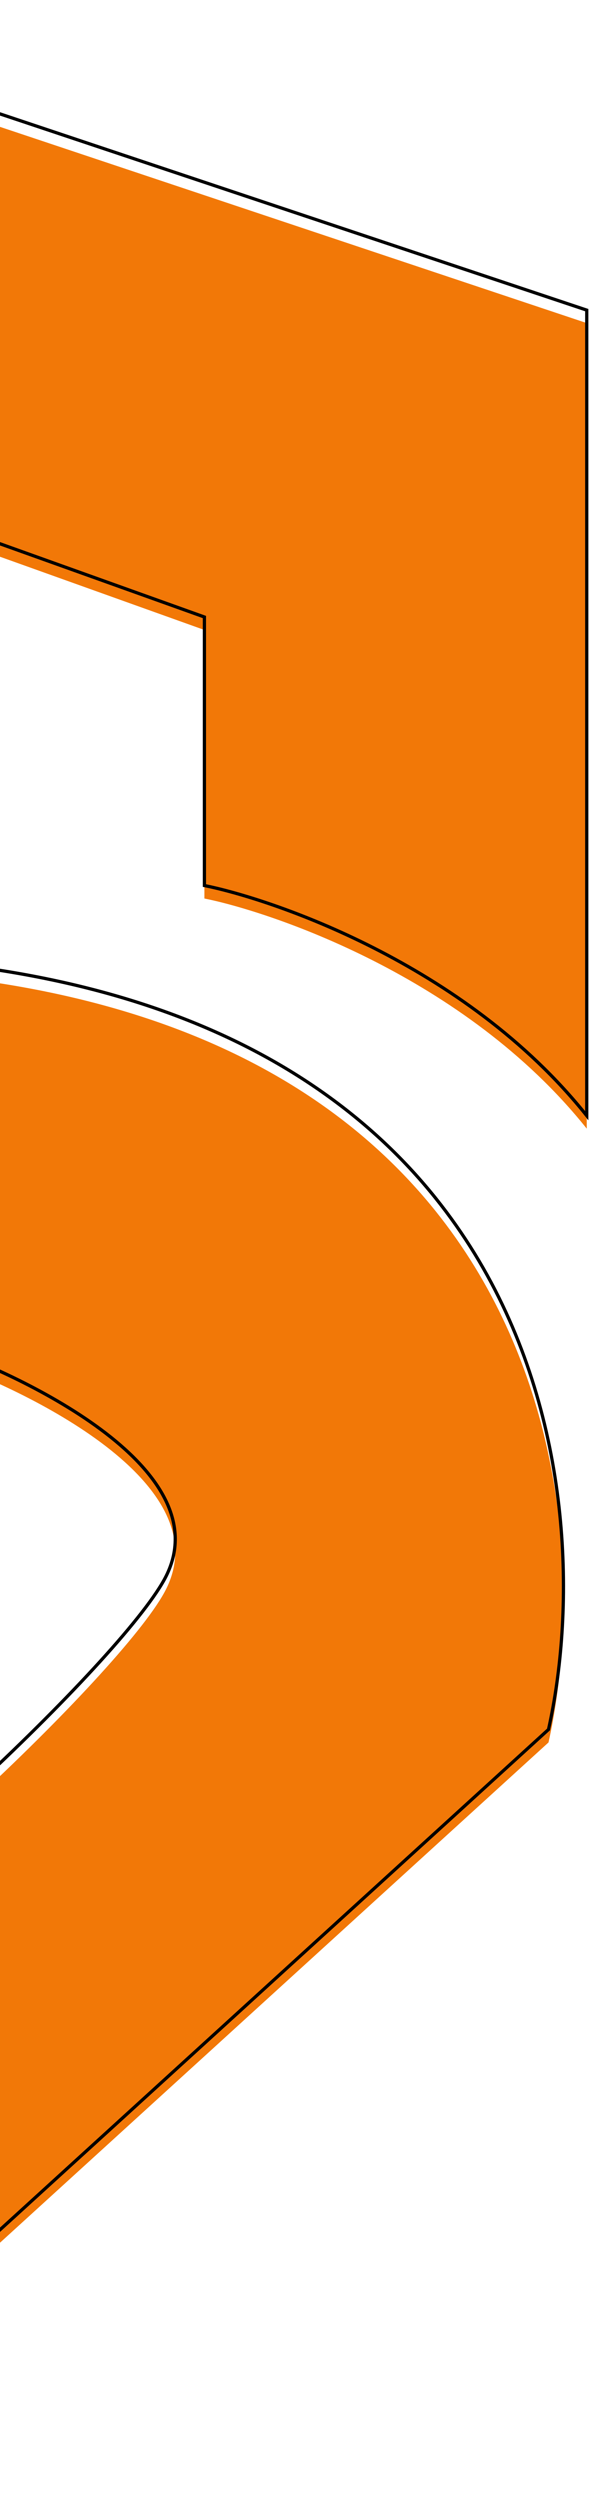 <svg width="182" height="771" viewBox="0 0 182 771" fill="none" xmlns="http://www.w3.org/2000/svg">
<g filter="url(#filter0_i_24_126)">
<path d="M181 95.646V344.092C143.258 296.769 82.711 277.051 63.054 273.108V190.292L-102.068 131.138L-243.601 190.292C-190.528 308.6 -255.395 273.108 -19.507 296.769C169.204 315.698 184.929 462.4 169.204 533.385L-90.273 770L-361.545 533.385C-361.545 474.231 -361.544 358.289 -361.543 367.754C-361.541 377.218 -282.914 426.908 -243.601 450.569V486.061L-90.273 616.2C-43.096 588.595 39.465 509.723 51.26 486.061C68.138 452.2 4.082 422.964 -19.507 415.077C-27.369 415.077 -78.477 412.711 -220.01 403.246C-361.543 393.782 -373.337 194.236 -361.543 95.646L-102.066 1L181 95.646Z" fill="#F27807"/>
</g>
<path d="M181 95.646V344.092C143.258 296.769 82.711 277.051 63.054 273.108V190.292L-102.068 131.138L-243.601 190.292C-190.528 308.6 -255.395 273.108 -19.507 296.769C169.204 315.698 184.929 462.4 169.204 533.385L-90.273 770L-361.545 533.385C-361.545 474.231 -361.544 358.289 -361.543 367.754C-361.541 377.218 -282.914 426.908 -243.601 450.569V486.061L-90.273 616.2C-43.096 588.595 39.465 509.723 51.26 486.061C68.138 452.2 4.082 422.964 -19.507 415.077C-27.369 415.077 -78.477 412.711 -220.01 403.246C-361.543 393.782 -373.337 194.236 -361.543 95.646L-102.066 1L181 95.646Z" stroke="black"/>
<defs>
<filter id="filter0_i_24_126" x="-365.5" y="0.47" width="547" height="774.2" filterUnits="userSpaceOnUse" color-interpolation-filters="sRGB">
<feFlood flood-opacity="0" result="BackgroundImageFix"/>
<feBlend mode="normal" in="SourceGraphic" in2="BackgroundImageFix" result="shape"/>
<feColorMatrix in="SourceAlpha" type="matrix" values="0 0 0 0 0 0 0 0 0 0 0 0 0 0 0 0 0 0 127 0" result="hardAlpha"/>
<feOffset dy="4"/>
<feGaussianBlur stdDeviation="2"/>
<feComposite in2="hardAlpha" operator="arithmetic" k2="-1" k3="1"/>
<feColorMatrix type="matrix" values="0 0 0 0 0 0 0 0 0 0 0 0 0 0 0 0 0 0 0.5 0"/>
<feBlend mode="normal" in2="shape" result="effect1_innerShadow_24_126"/>
</filter>
</defs>
</svg>

